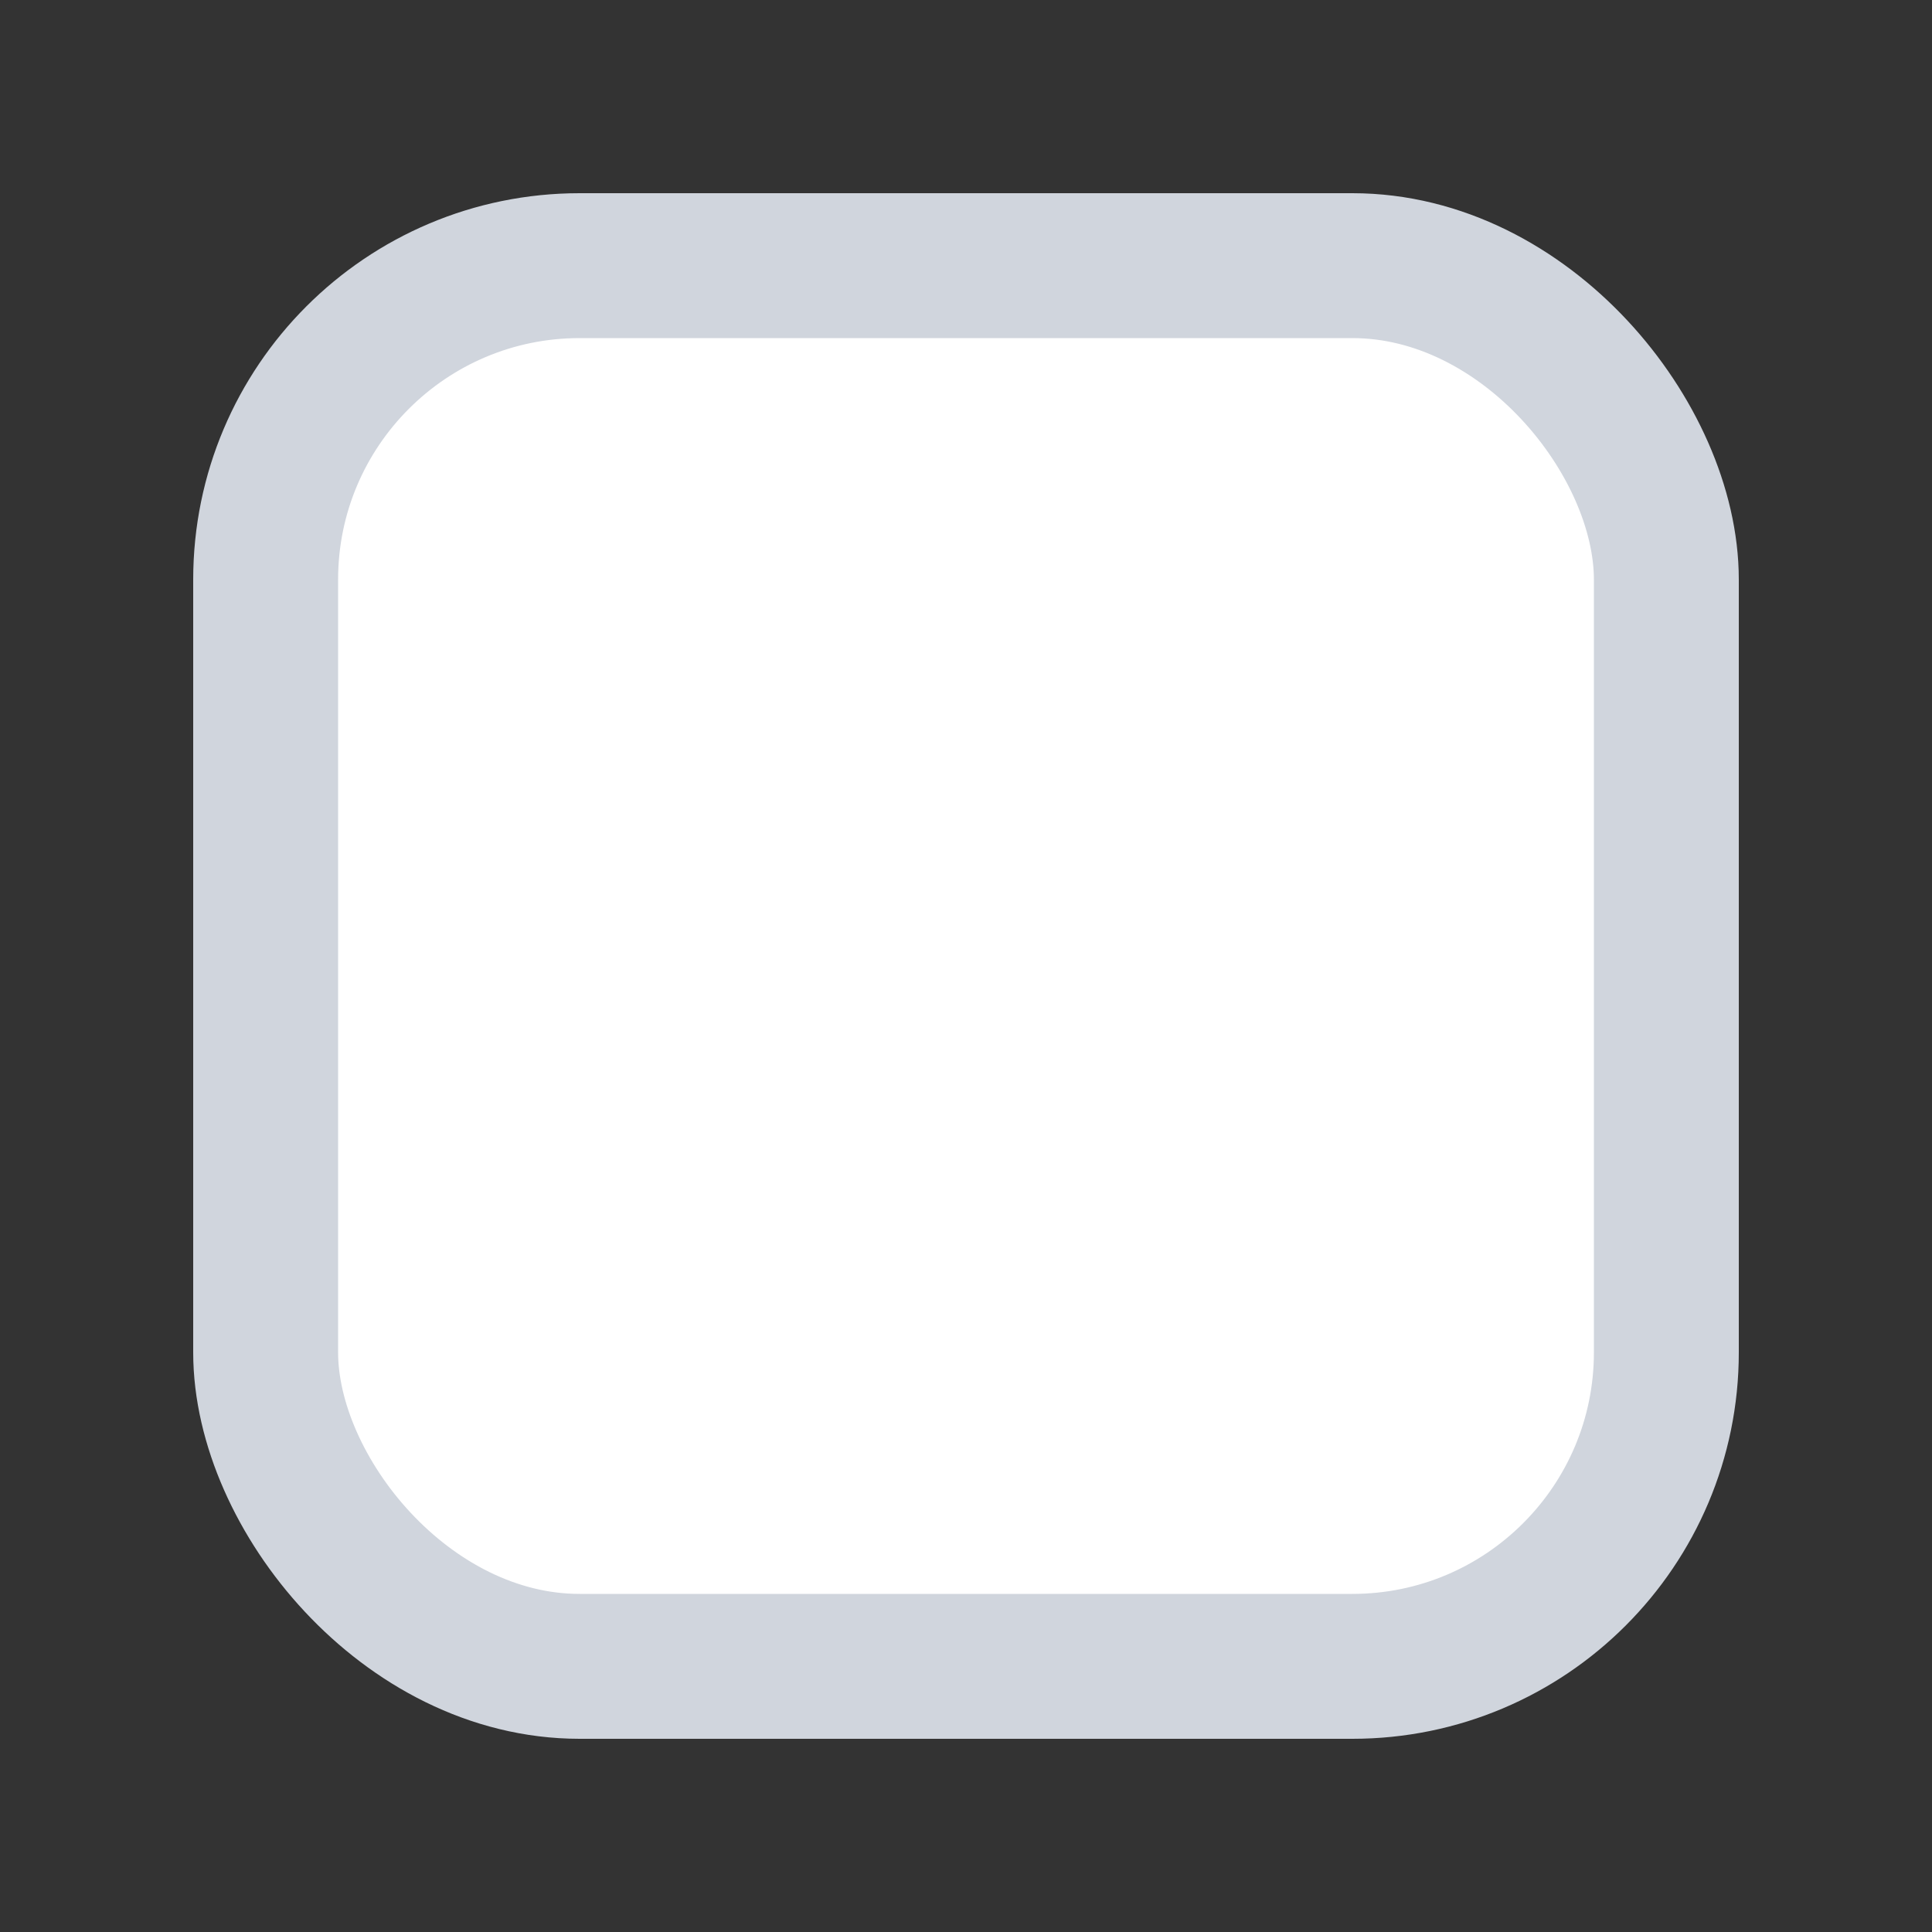 <svg width="20" height="20" viewBox="0 0 20 20" fill="none" xmlns="http://www.w3.org/2000/svg">
<rect x="0" y="0" width="20" height="20" fill="#333333" stroke="none"/>
<rect x="2.75" y="2.75" width="14.5" height="14.5" rx="3.25" fill="white"/>
<rect x="2.75" y="2.75" width="14.5" height="14.5" rx="3.25" stroke="#D0D5DD" stroke-width="1.5"/>
</svg>
